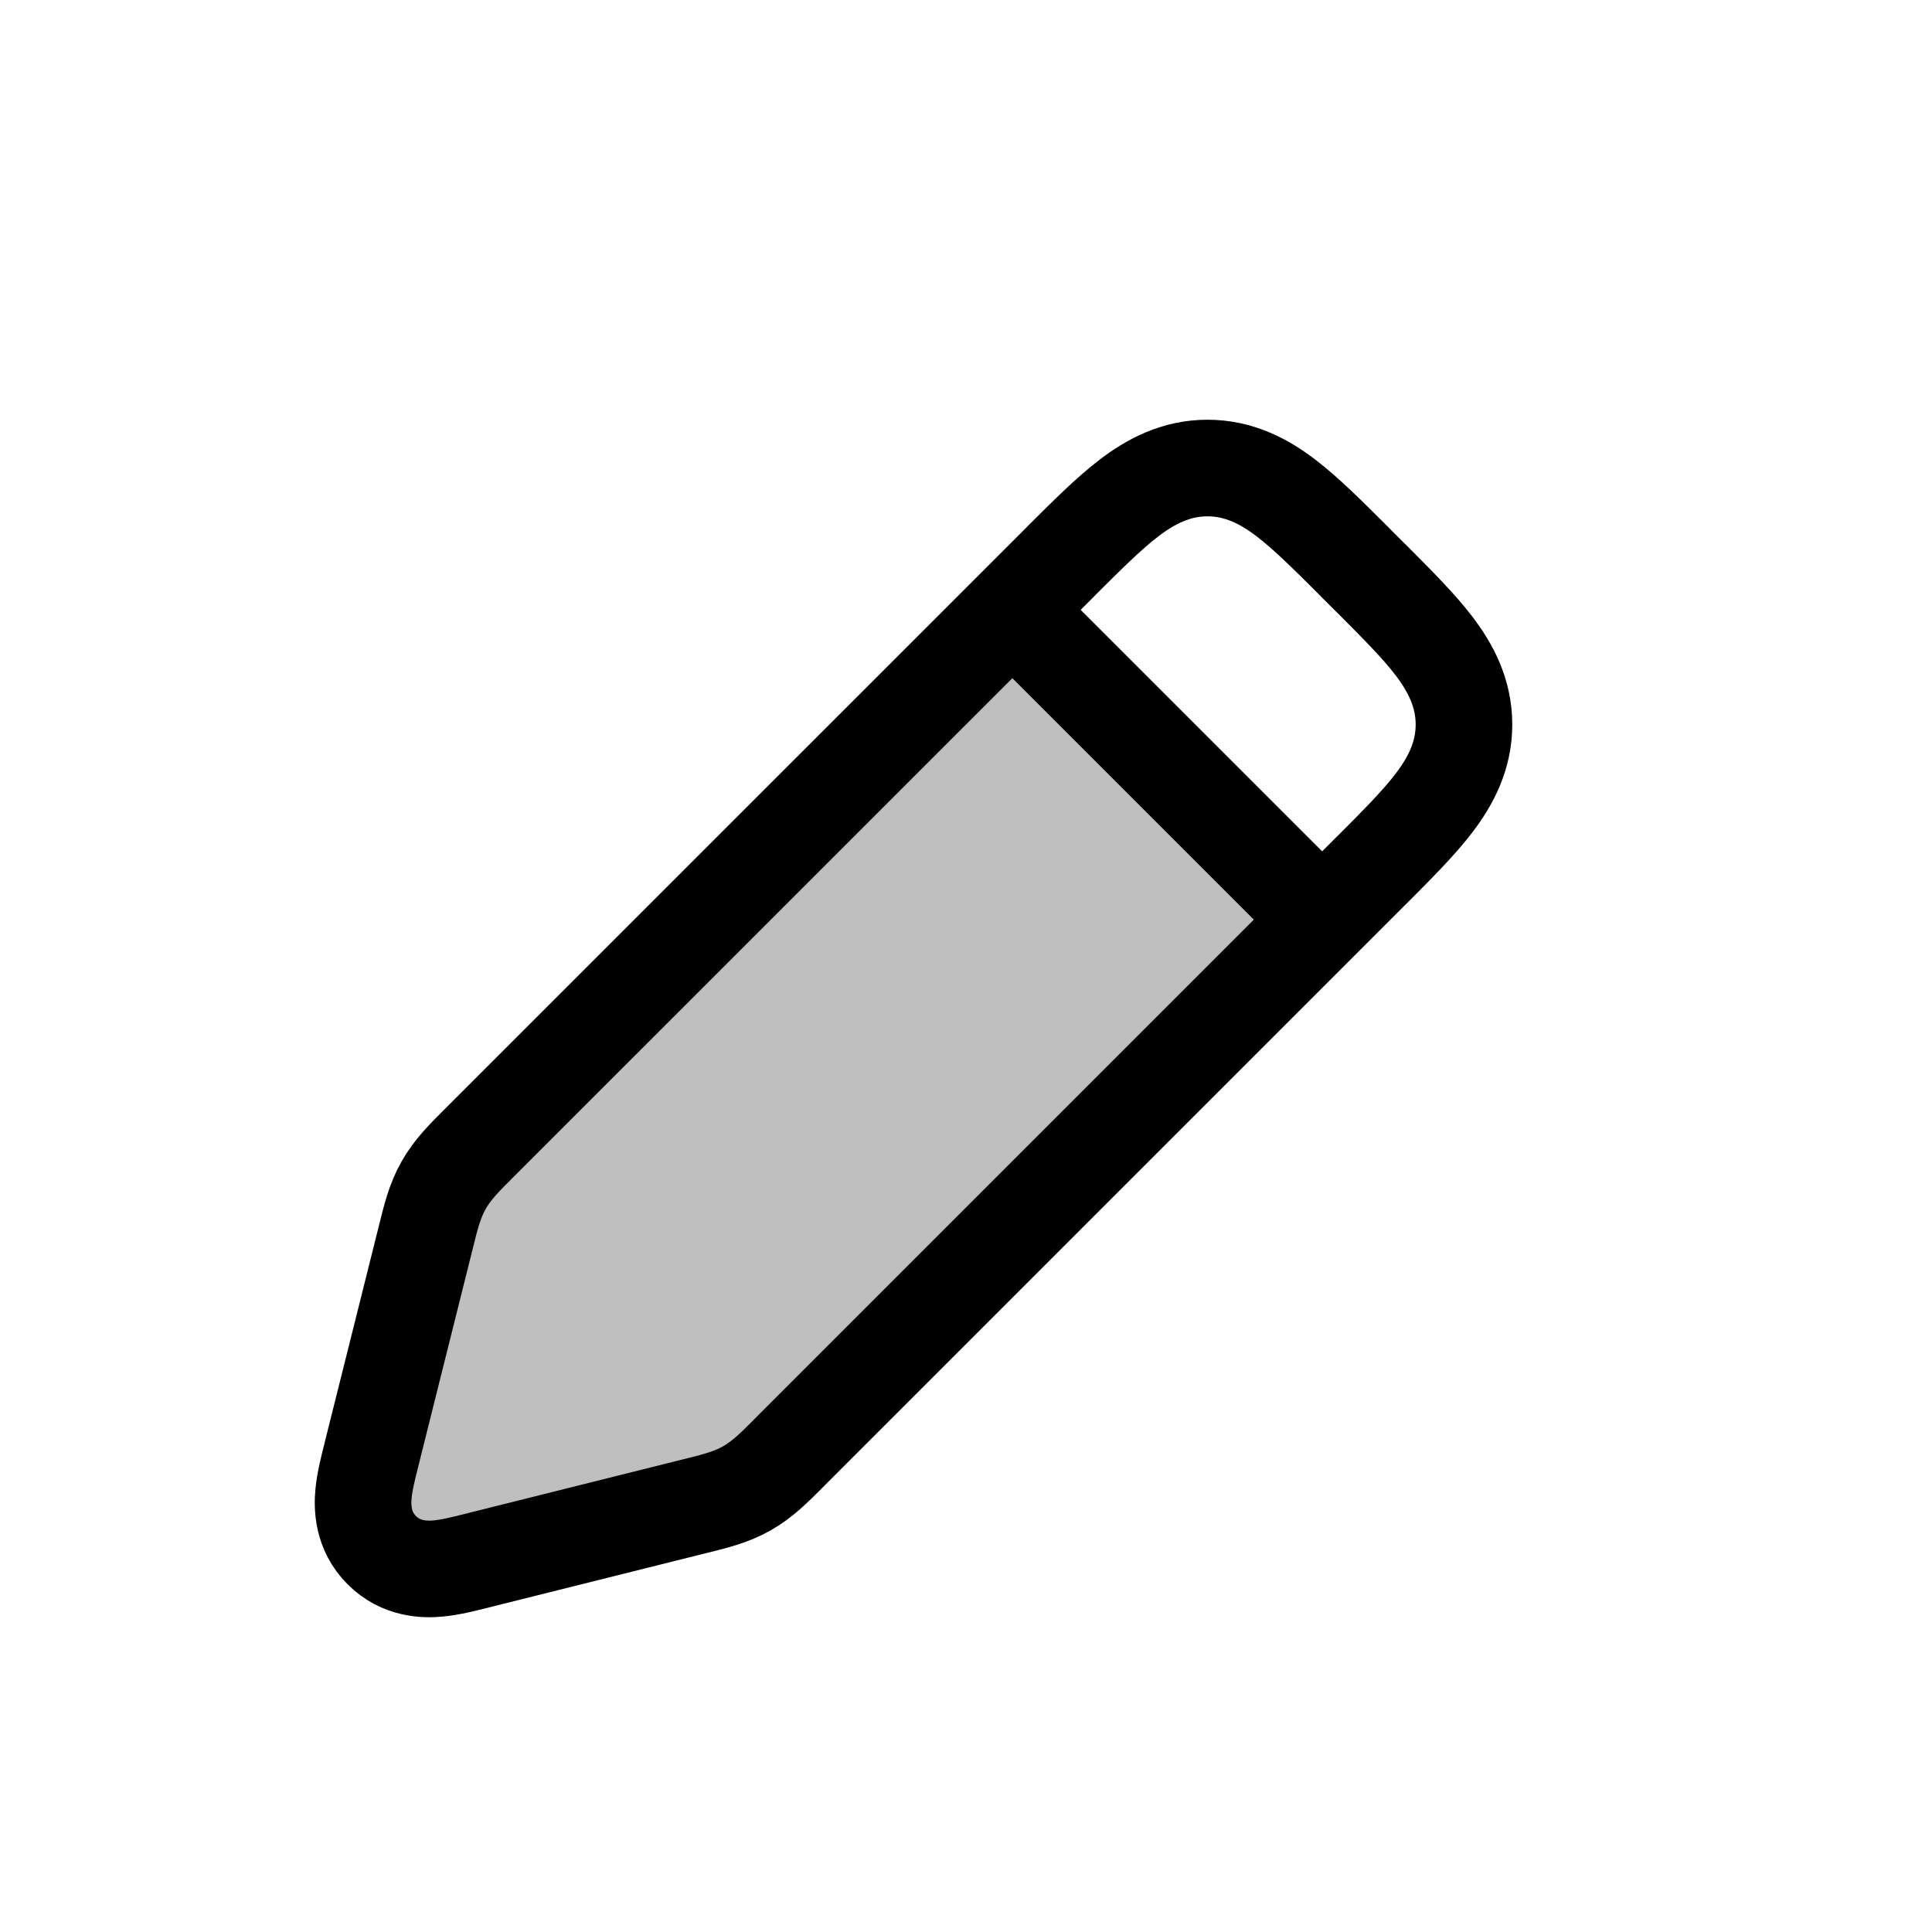 <svg width="24" height="24" viewBox="0 0 24 24" fill="none" xmlns="http://www.w3.org/2000/svg">
<path d="M12.5 7.5L5.928 14.072C5.716 14.284 5.609 14.391 5.54 14.521C5.47 14.652 5.44 14.799 5.381 15.094L4.647 18.765C4.581 19.097 4.547 19.264 4.642 19.358C4.737 19.453 4.903 19.419 5.235 19.353L8.906 18.619C9.201 18.56 9.348 18.53 9.479 18.46C9.609 18.391 9.716 18.284 9.928 18.072L16.5 11.5L12.5 7.5Z" fill="black" fill-opacity="0.25"/>
<path d="M5.954 19.38L5.954 19.38L5.98 19.373L5.98 19.373L8.608 18.716C8.624 18.712 8.64 18.708 8.657 18.704C8.875 18.65 9.086 18.598 9.277 18.489C9.469 18.381 9.622 18.227 9.781 18.068C9.792 18.056 9.804 18.044 9.816 18.032L17.01 10.838L17.01 10.838L17.037 10.812C17.347 10.501 17.622 10.227 17.813 9.976C18.02 9.705 18.186 9.391 18.186 9C18.186 8.609 18.02 8.295 17.813 8.024C17.622 7.773 17.347 7.499 17.037 7.188L17.01 7.162L16.838 6.99L16.812 6.963C16.501 6.653 16.227 6.379 15.976 6.187C15.705 5.98 15.391 5.814 15 5.814C14.609 5.814 14.295 5.98 14.024 6.187C13.773 6.379 13.499 6.653 13.188 6.963L13.162 6.99L5.967 14.184C5.956 14.196 5.944 14.208 5.932 14.219C5.772 14.379 5.619 14.531 5.511 14.723C5.402 14.914 5.35 15.125 5.296 15.344C5.292 15.36 5.288 15.376 5.284 15.392L4.62 18.046C4.618 18.056 4.615 18.065 4.613 18.075C4.574 18.229 4.53 18.404 4.516 18.552C4.5 18.717 4.501 19.016 4.743 19.257C4.984 19.499 5.283 19.5 5.448 19.484C5.596 19.47 5.771 19.426 5.925 19.387C5.935 19.385 5.944 19.382 5.954 19.38Z" stroke="black" stroke-width="1.2"/>
<path d="M12.5 7.5L16.5 11.5" stroke="black" stroke-width="1.2"/>
</svg>
